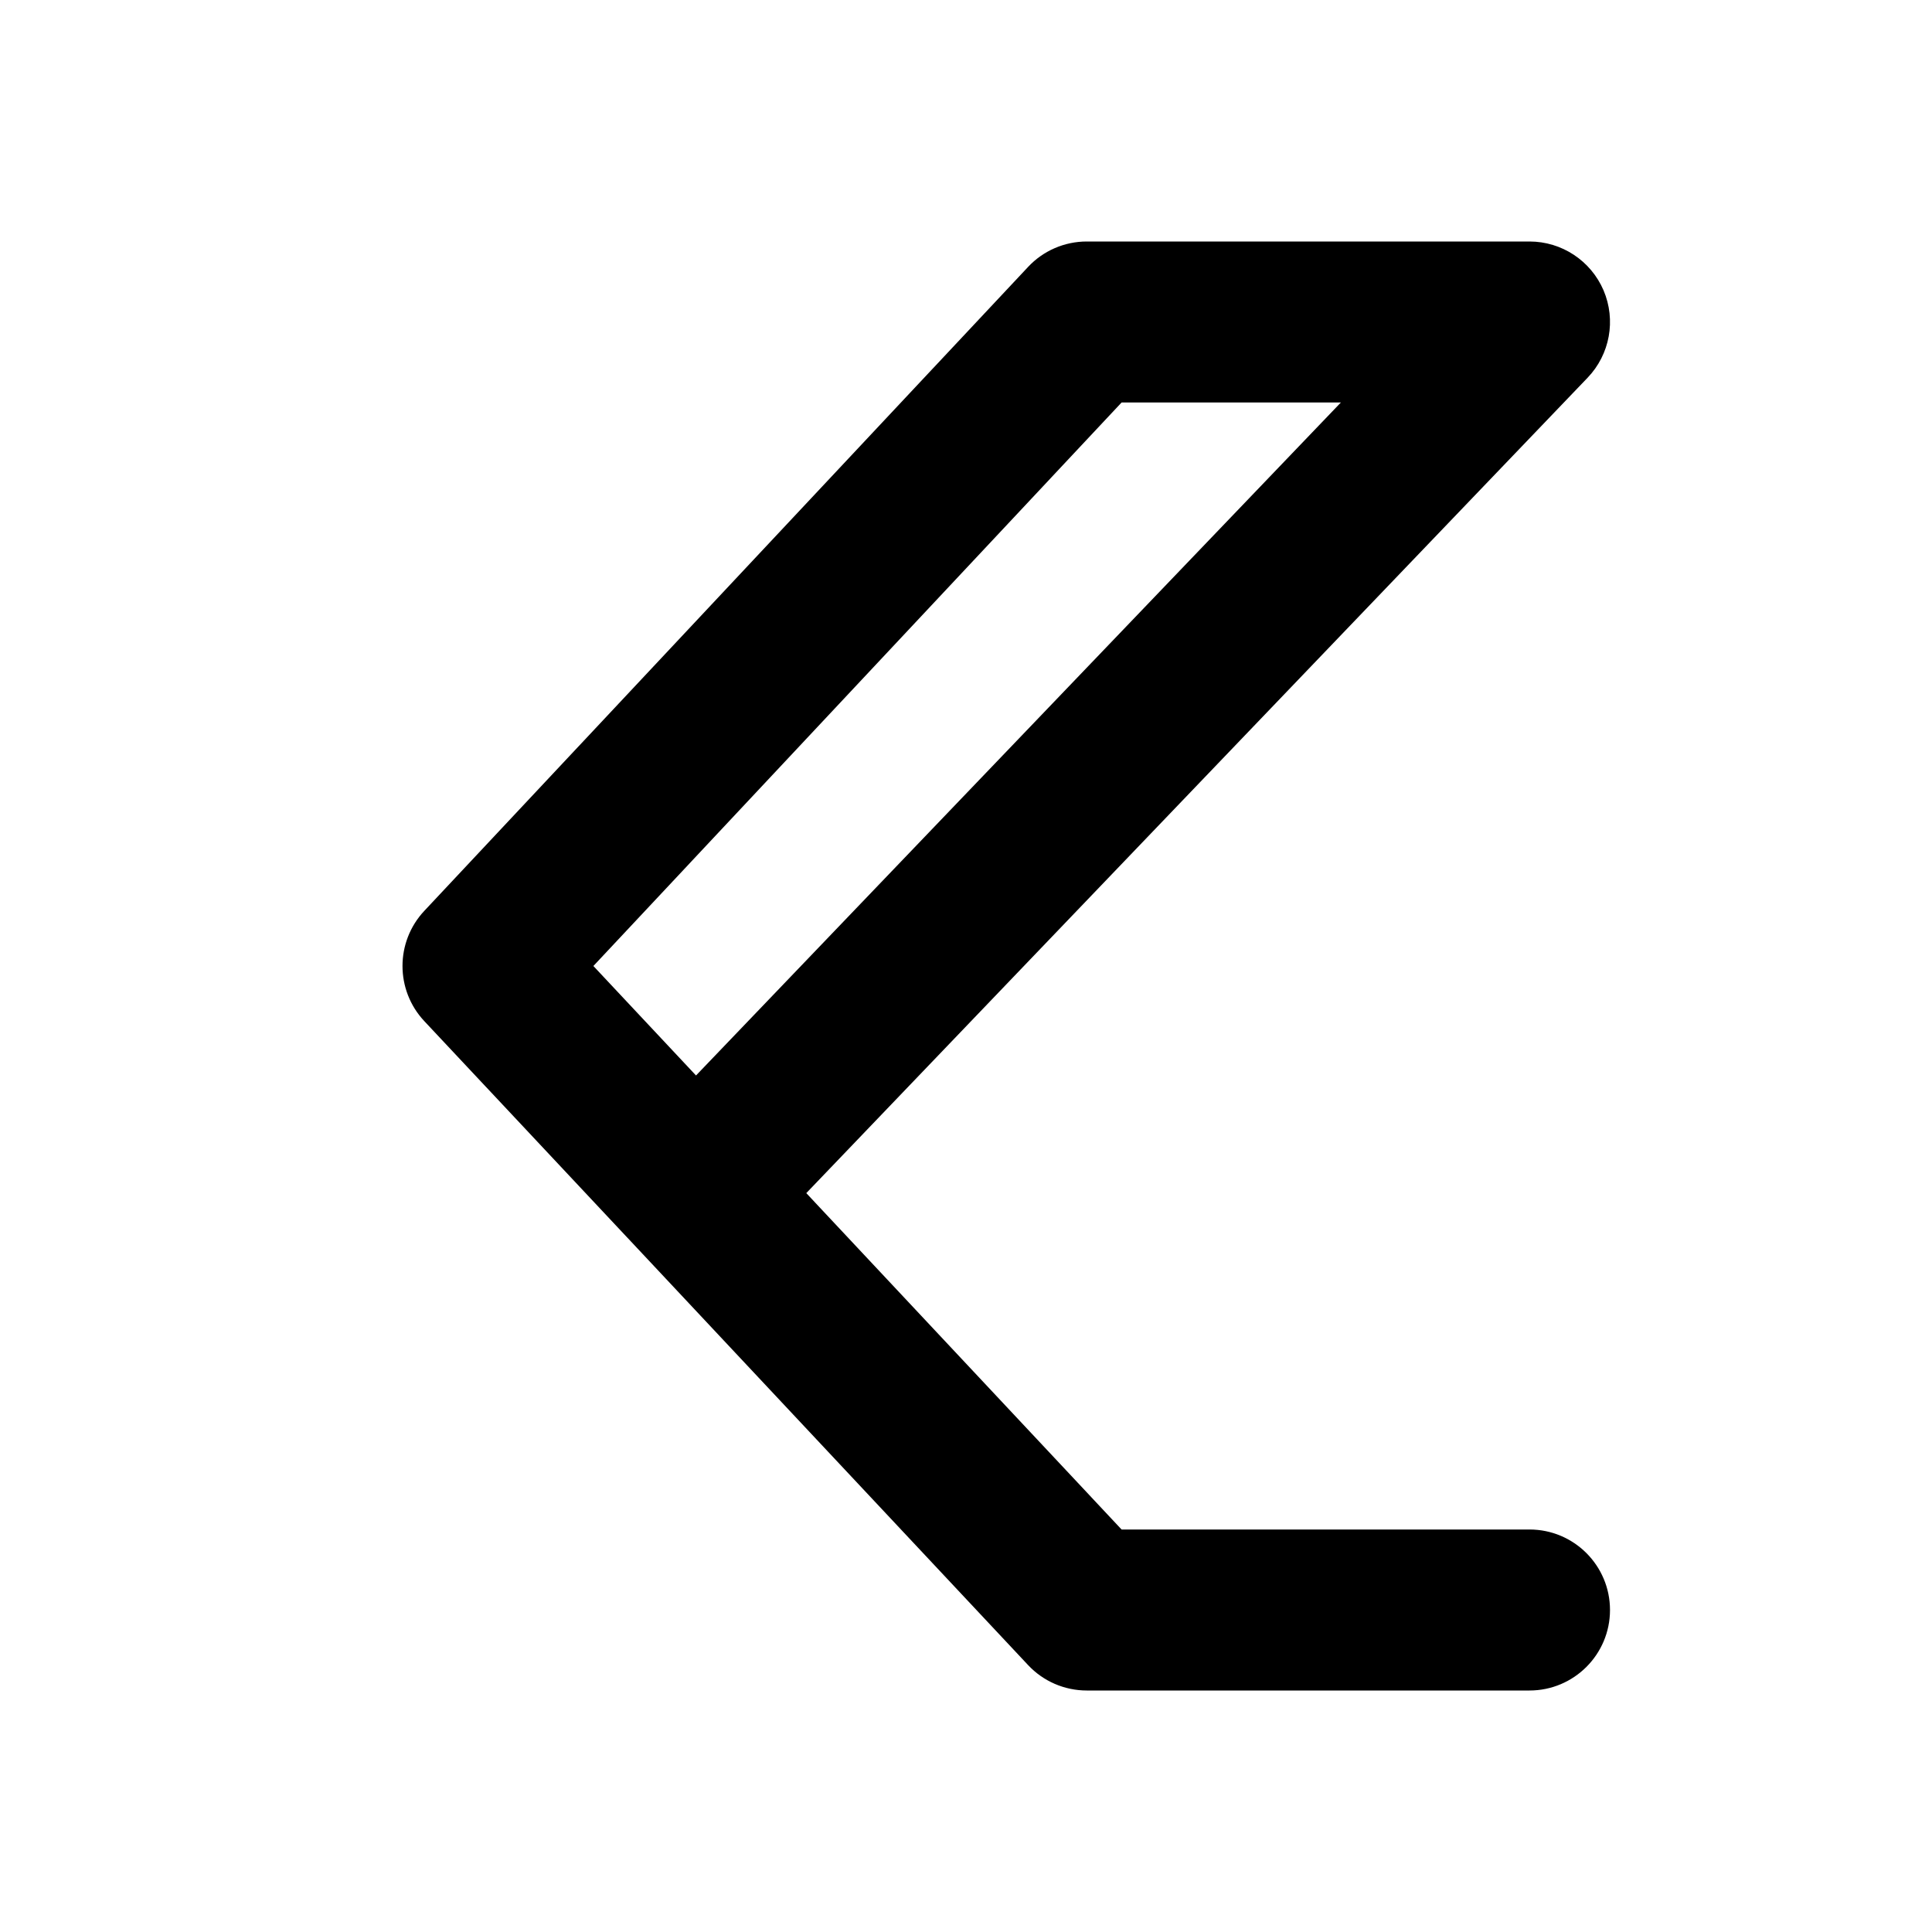 <svg width="24" height="24" viewBox="0 0 24 24" fill="none" xmlns="http://www.w3.org/2000/svg">
<path d="M19 21C19.552 21 20 20.552 20 20C20 19.448 19.552 19 19 19V21ZM13.5 20L12.771 20.684C12.96 20.886 13.224 21 13.5 21V20ZM6 12L5.27 11.316C4.91 11.701 4.91 12.299 5.27 12.684L6 12ZM19 4L19.722 4.692C19.999 4.403 20.077 3.976 19.92 3.607C19.762 3.239 19.401 3 19 3V4ZM13.5 4V3C13.224 3 12.96 3.114 12.771 3.316L13.5 4ZM19 19H13.5V21H19V19ZM19 3H13.5V5H19V3ZM12.771 3.316L5.27 11.316L6.73 12.684L14.229 4.684L12.771 3.316ZM14.229 19.316L9.368 14.13L7.909 15.498L12.771 20.684L14.229 19.316ZM9.368 14.13L6.73 11.316L5.27 12.684L7.909 15.498L9.368 14.13ZM9.36 15.506L19.722 4.692L18.278 3.308L7.916 14.122L9.36 15.506Z" fill="black"/>
</svg>

